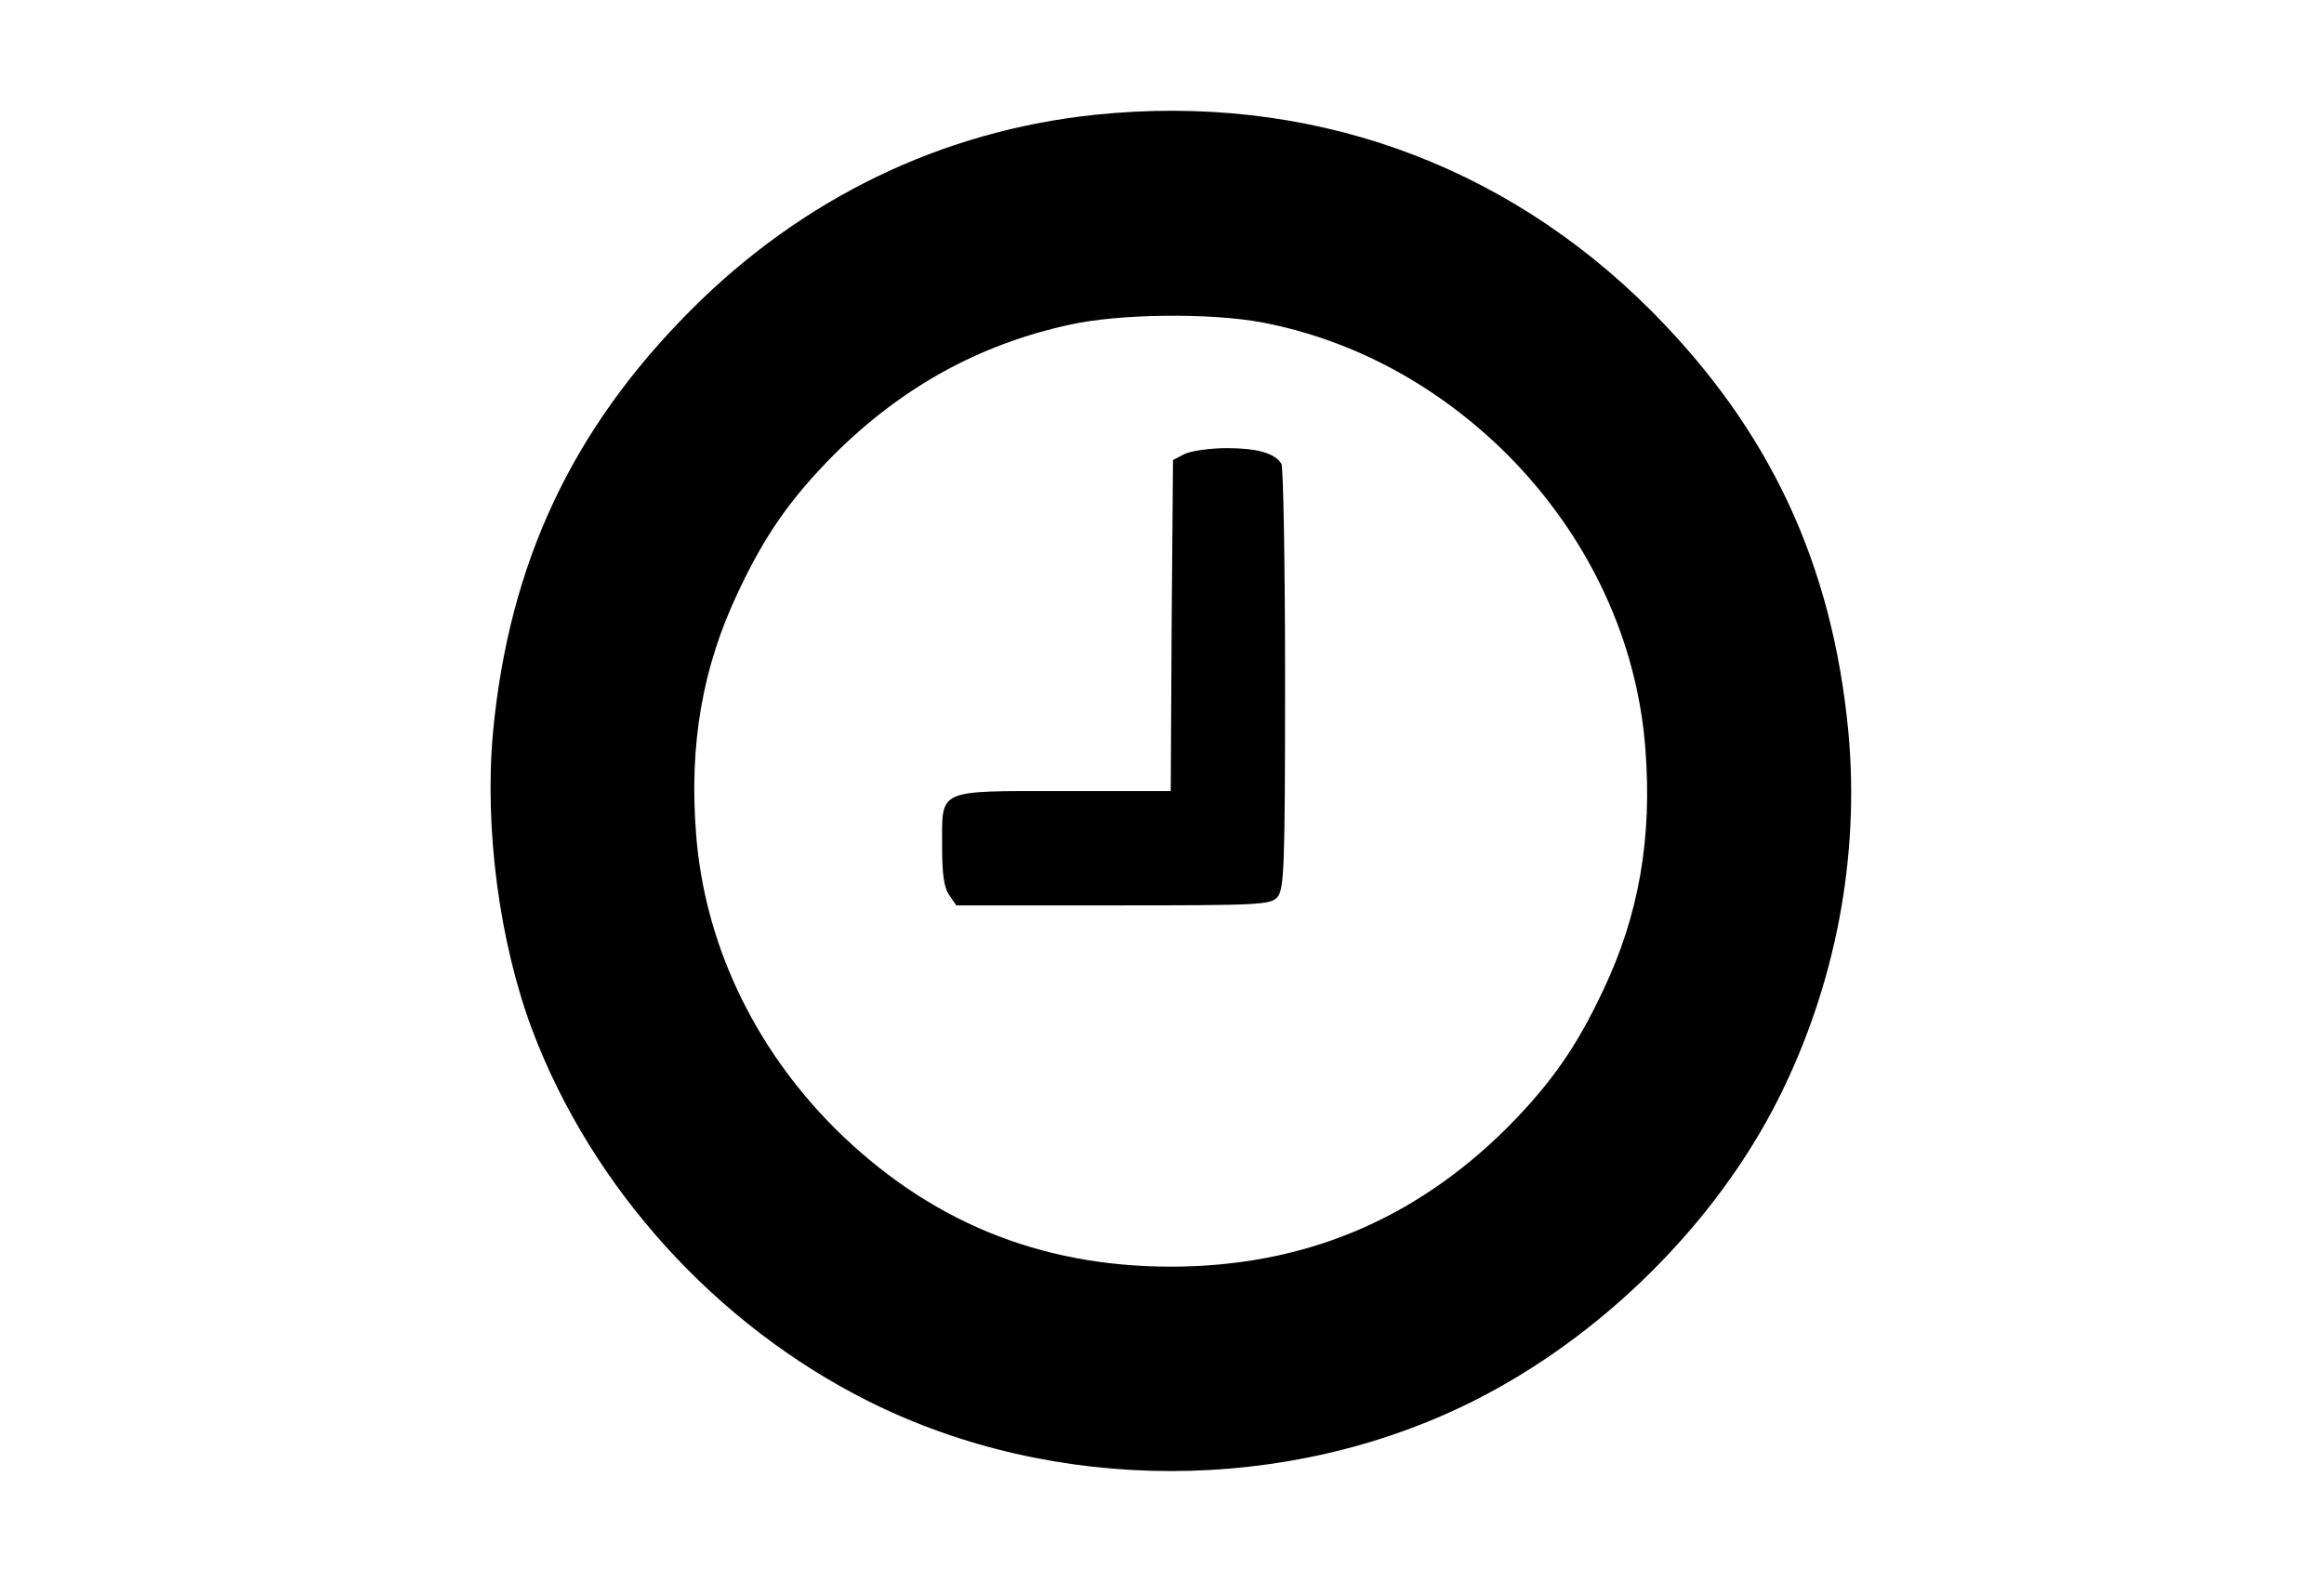 <?xml version="1.0" encoding="utf-8"?>
<!DOCTYPE svg PUBLIC "-//W3C//DTD SVG 1.1//EN" "http://www.w3.org/Graphics/SVG/1.1/DTD/svg11.dtd">
<svg version="1.1" xmlns="http://www.w3.org/2000/svg" xmlns:xlink="http://www.w3.org/1999/xlink" width="47" height="32" viewBox="0 0 47 32">
<path d="M22.15 2.321c-3.098 0.324-5.919 1.683-8.185 3.958-2.405 2.414-3.672 5.124-3.995 8.536-0.176 1.933 0.129 4.245 0.795 6.021 1.212 3.2 3.718 5.965 6.807 7.51 3.755 1.877 8.453 1.877 12.208 0 2.608-1.304 4.911-3.588 6.187-6.123 1.156-2.303 1.646-4.892 1.415-7.408-0.324-3.413-1.591-6.123-3.995-8.536-3.006-3.006-6.955-4.402-11.237-3.958zM25.517 6.52c1.85 0.351 3.561 1.276 4.966 2.673 1.637 1.646 2.627 3.746 2.793 5.956 0.139 1.794-0.129 3.357-0.851 4.874-0.546 1.165-1.064 1.896-1.942 2.784-1.887 1.877-4.134 2.812-6.807 2.812s-4.92-0.934-6.807-2.812c-1.637-1.646-2.627-3.746-2.793-5.956-0.139-1.794 0.129-3.357 0.851-4.874 0.546-1.165 1.064-1.896 1.942-2.784 1.369-1.36 2.932-2.229 4.772-2.627 0.999-0.222 2.839-0.24 3.875-0.046z" fill="#000000"></path>
<path d="M23.954 9.184l-0.231 0.12-0.028 3.348-0.018 3.348h-2.164c-2.59 0-2.46-0.056-2.46 1.119 0 0.555 0.037 0.842 0.148 0.99l0.139 0.203h3.172c2.95 0 3.181-0.009 3.32-0.166s0.157-0.592 0.157-4.421c0-2.331-0.037-4.291-0.074-4.347-0.139-0.213-0.49-0.314-1.101-0.314-0.342 0-0.731 0.056-0.86 0.12z" fill="#000000"></path>
</svg>
